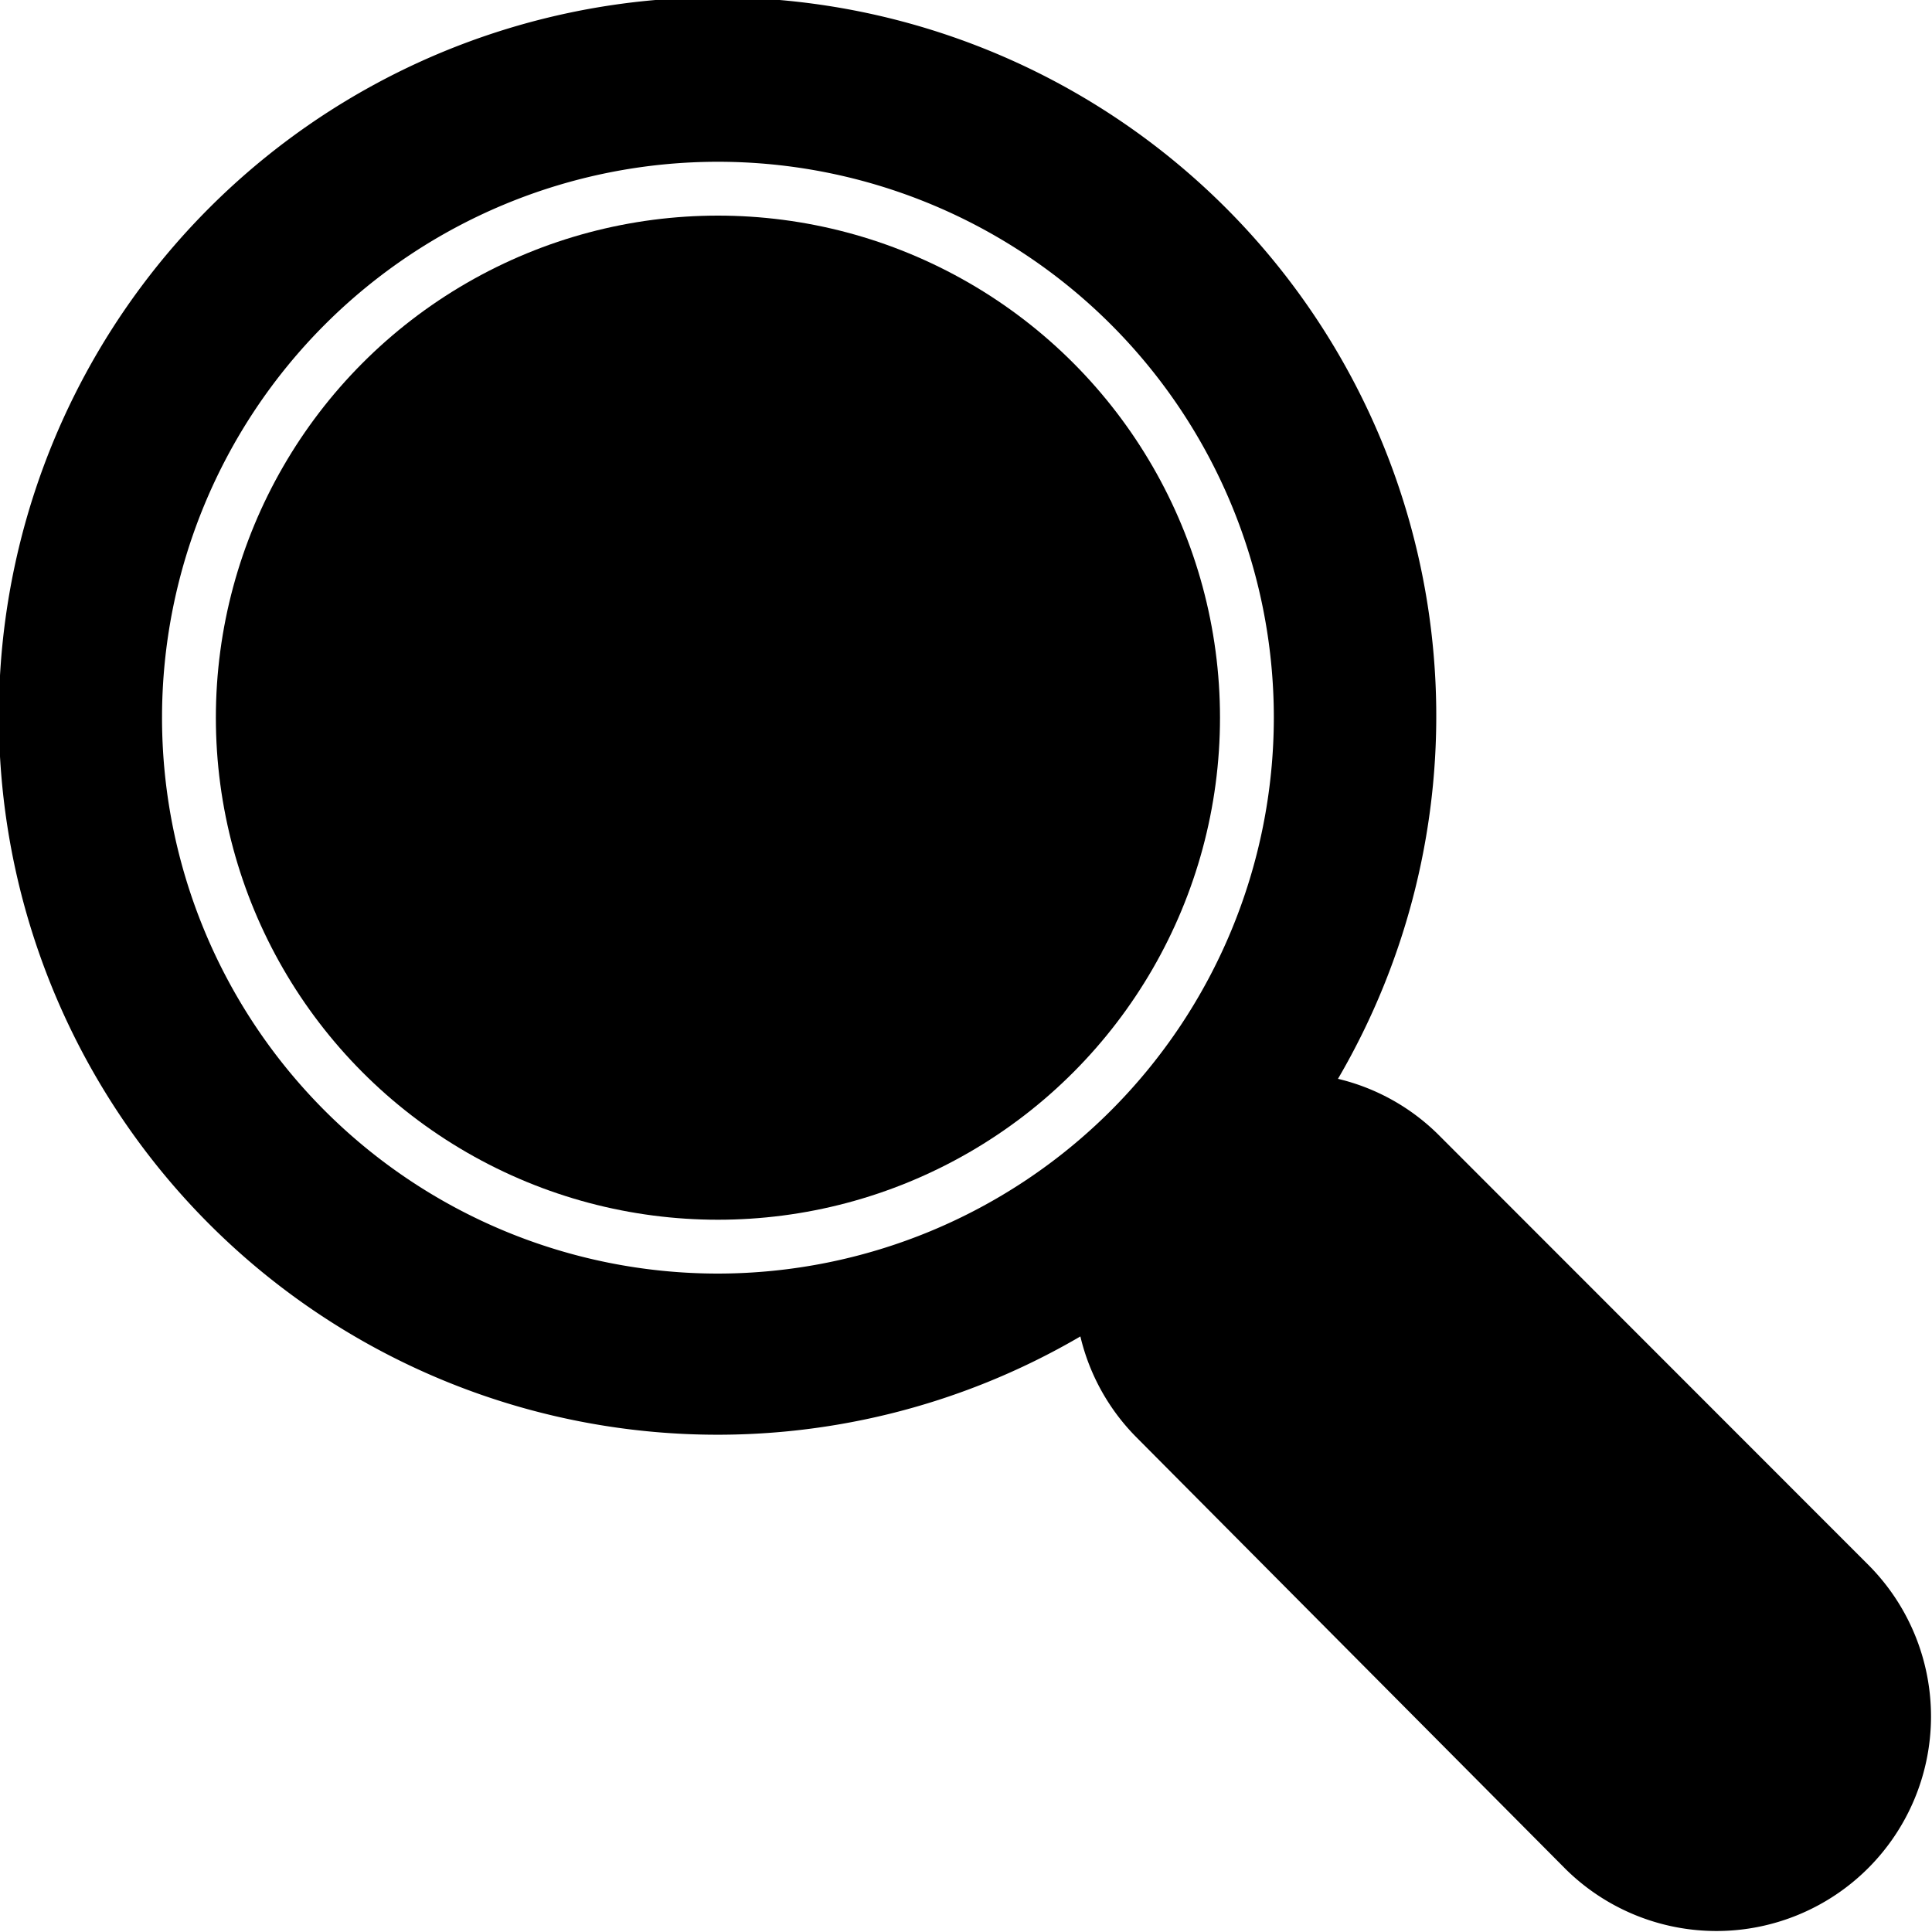 <svg xmlns="http://www.w3.org/2000/svg" viewBox="0 0 75 75"><path d="M72.57 60.79L55.86 44.07a8.25 8.25 0 0 0-3.92-2.19 27.9 27.9 0 1 0-10 10 8.25 8.25 0 0 0 2.19 3.93l16.66 16.76a8.33 8.33 0 0 0 11.78-11.78zM27.86 49.44a21.58 21.58 0 1 1 21.59-21.58 21.6 21.6 0 0 1-21.59 21.58z" /><circle cx="27.87" cy="27.86" r="19.49" /></svg>